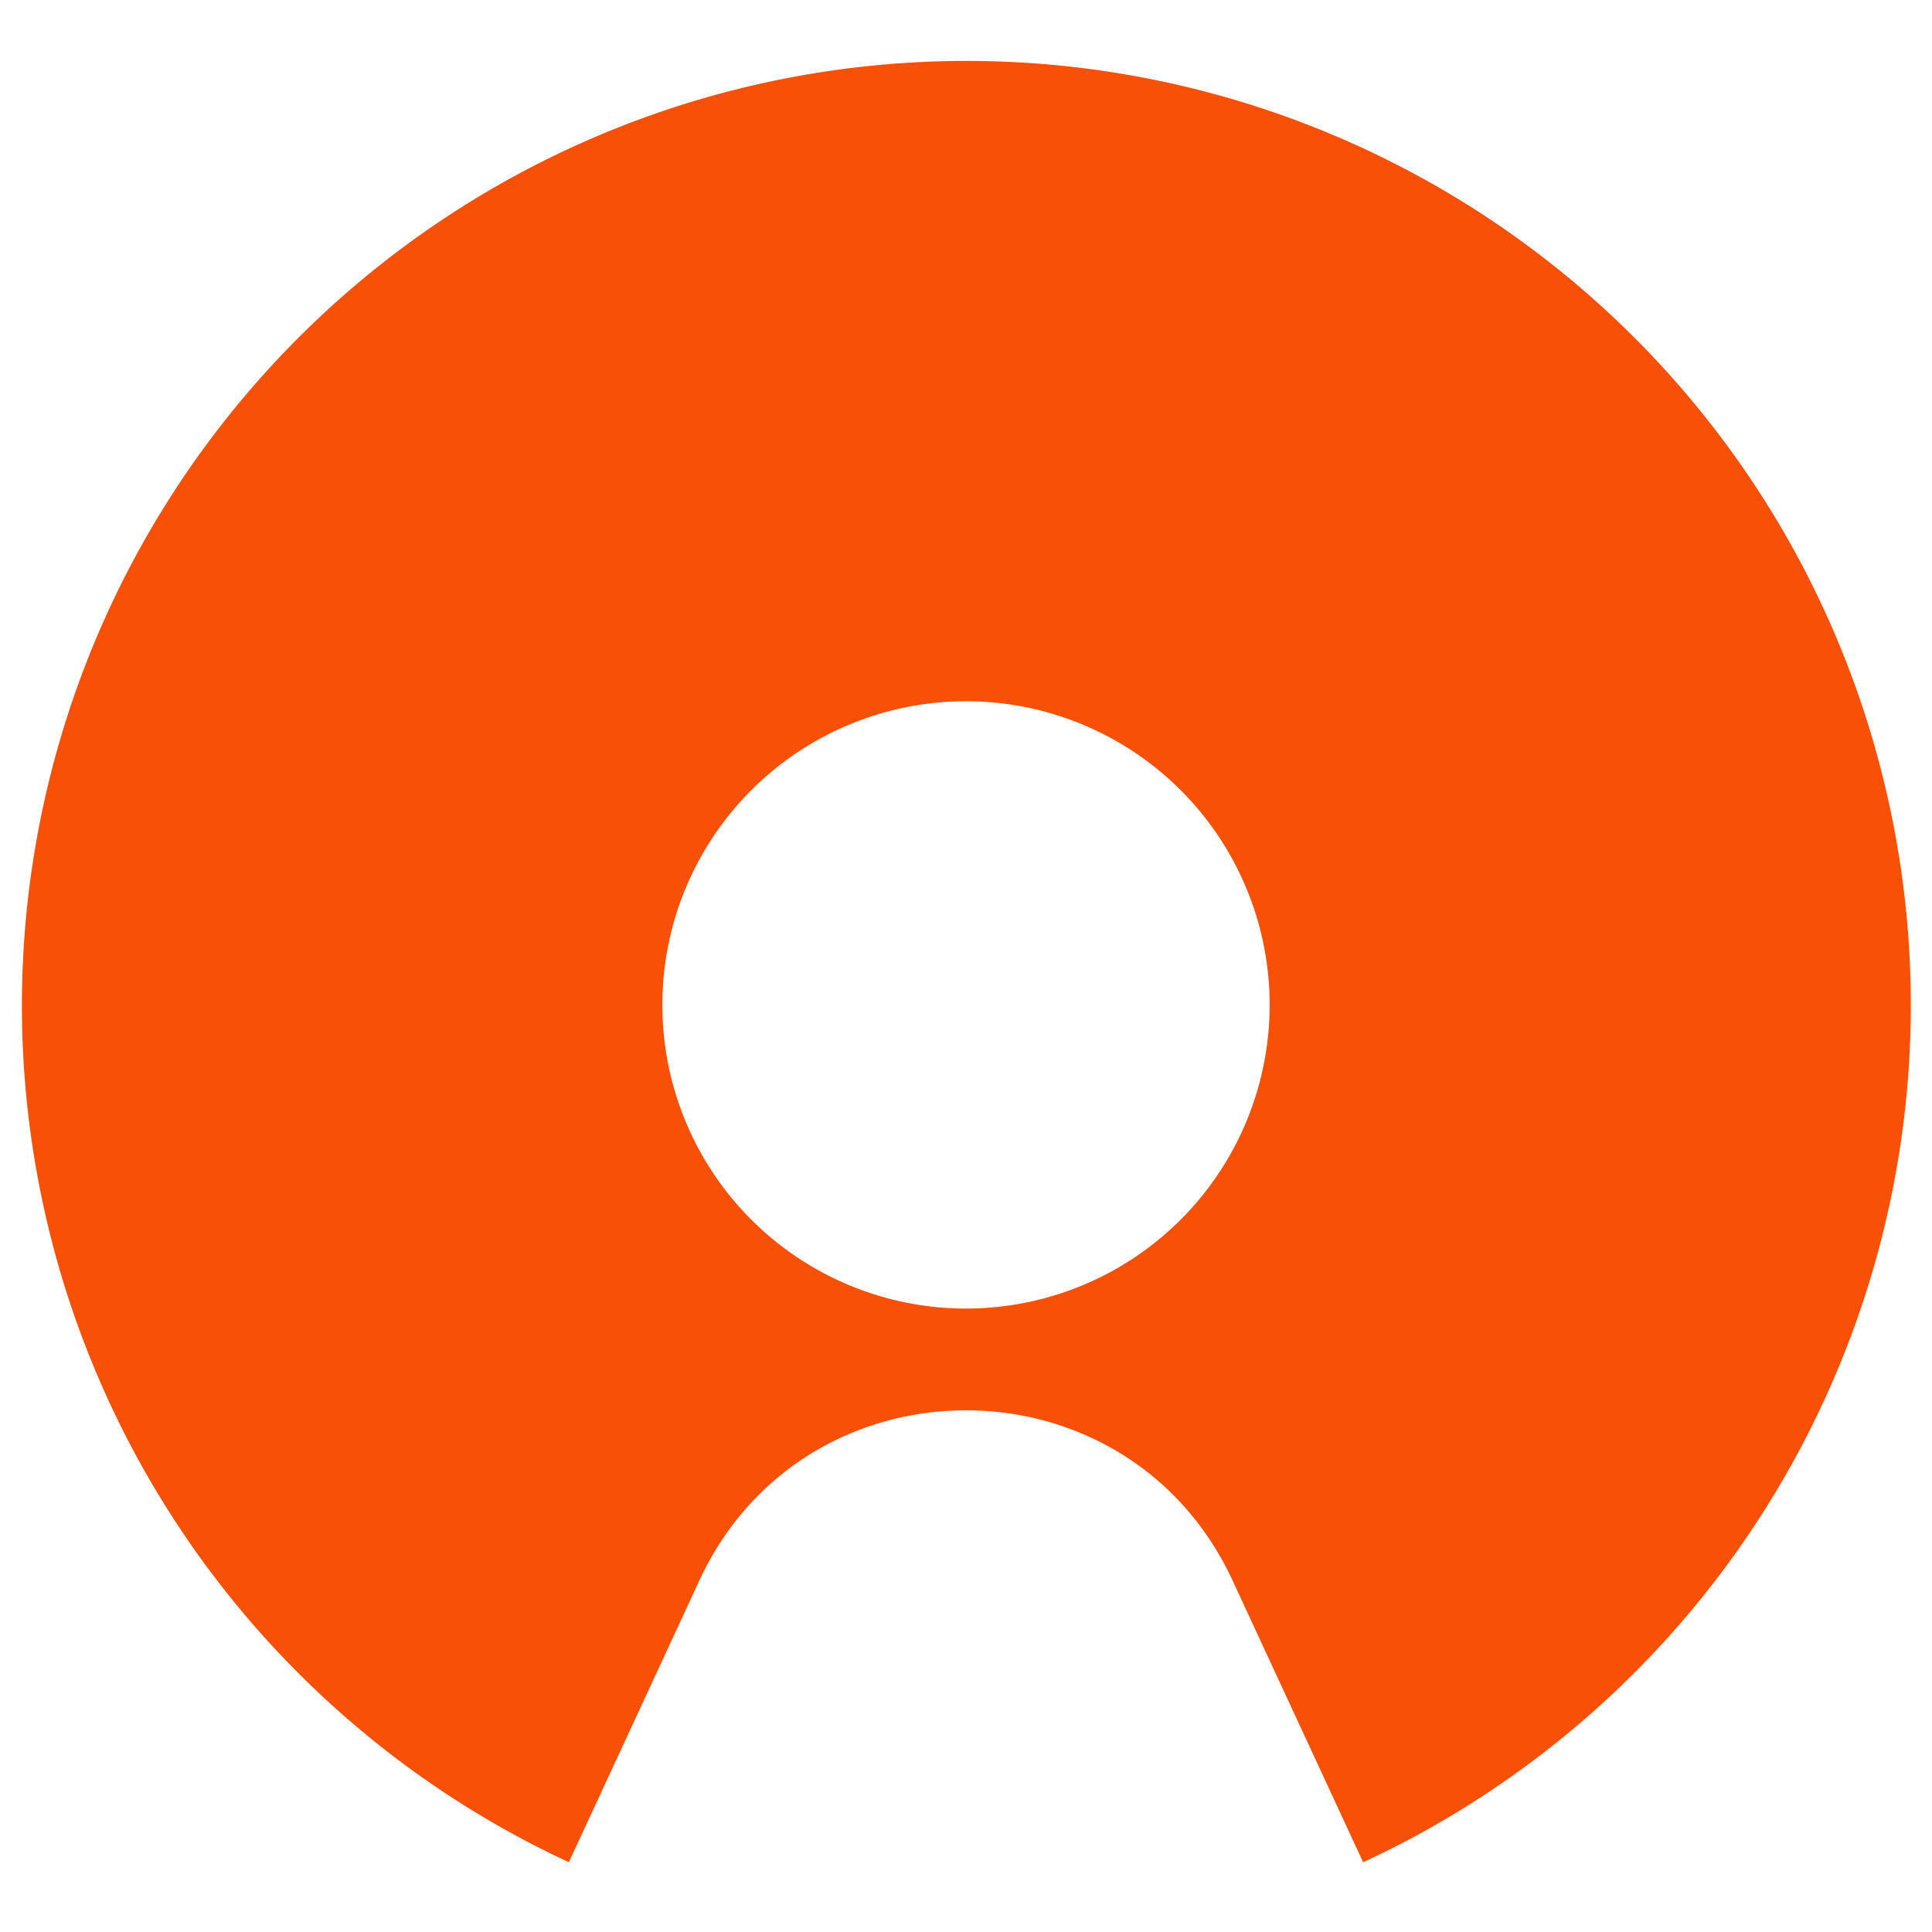 <svg id="Layer_1" data-name="Layer 1" xmlns="http://www.w3.org/2000/svg" viewBox="0 0 360 360"><defs><style>.cls-1{fill:#f85107;}</style></defs><title>favicon</title><path class="cls-1" d="M334.87,103.58A176,176,0,1,0,106,347l24.3-52.46c19.61-42.33,79.78-42.33,99.39,0L254,347c3.25-1.51,6.48-3.11,9.68-4.84A176,176,0,0,0,334.87,103.58ZM180,243.83a56.58,56.58,0,1,1,56.58-56.58A56.58,56.58,0,0,1,180,243.83Z"/></svg>